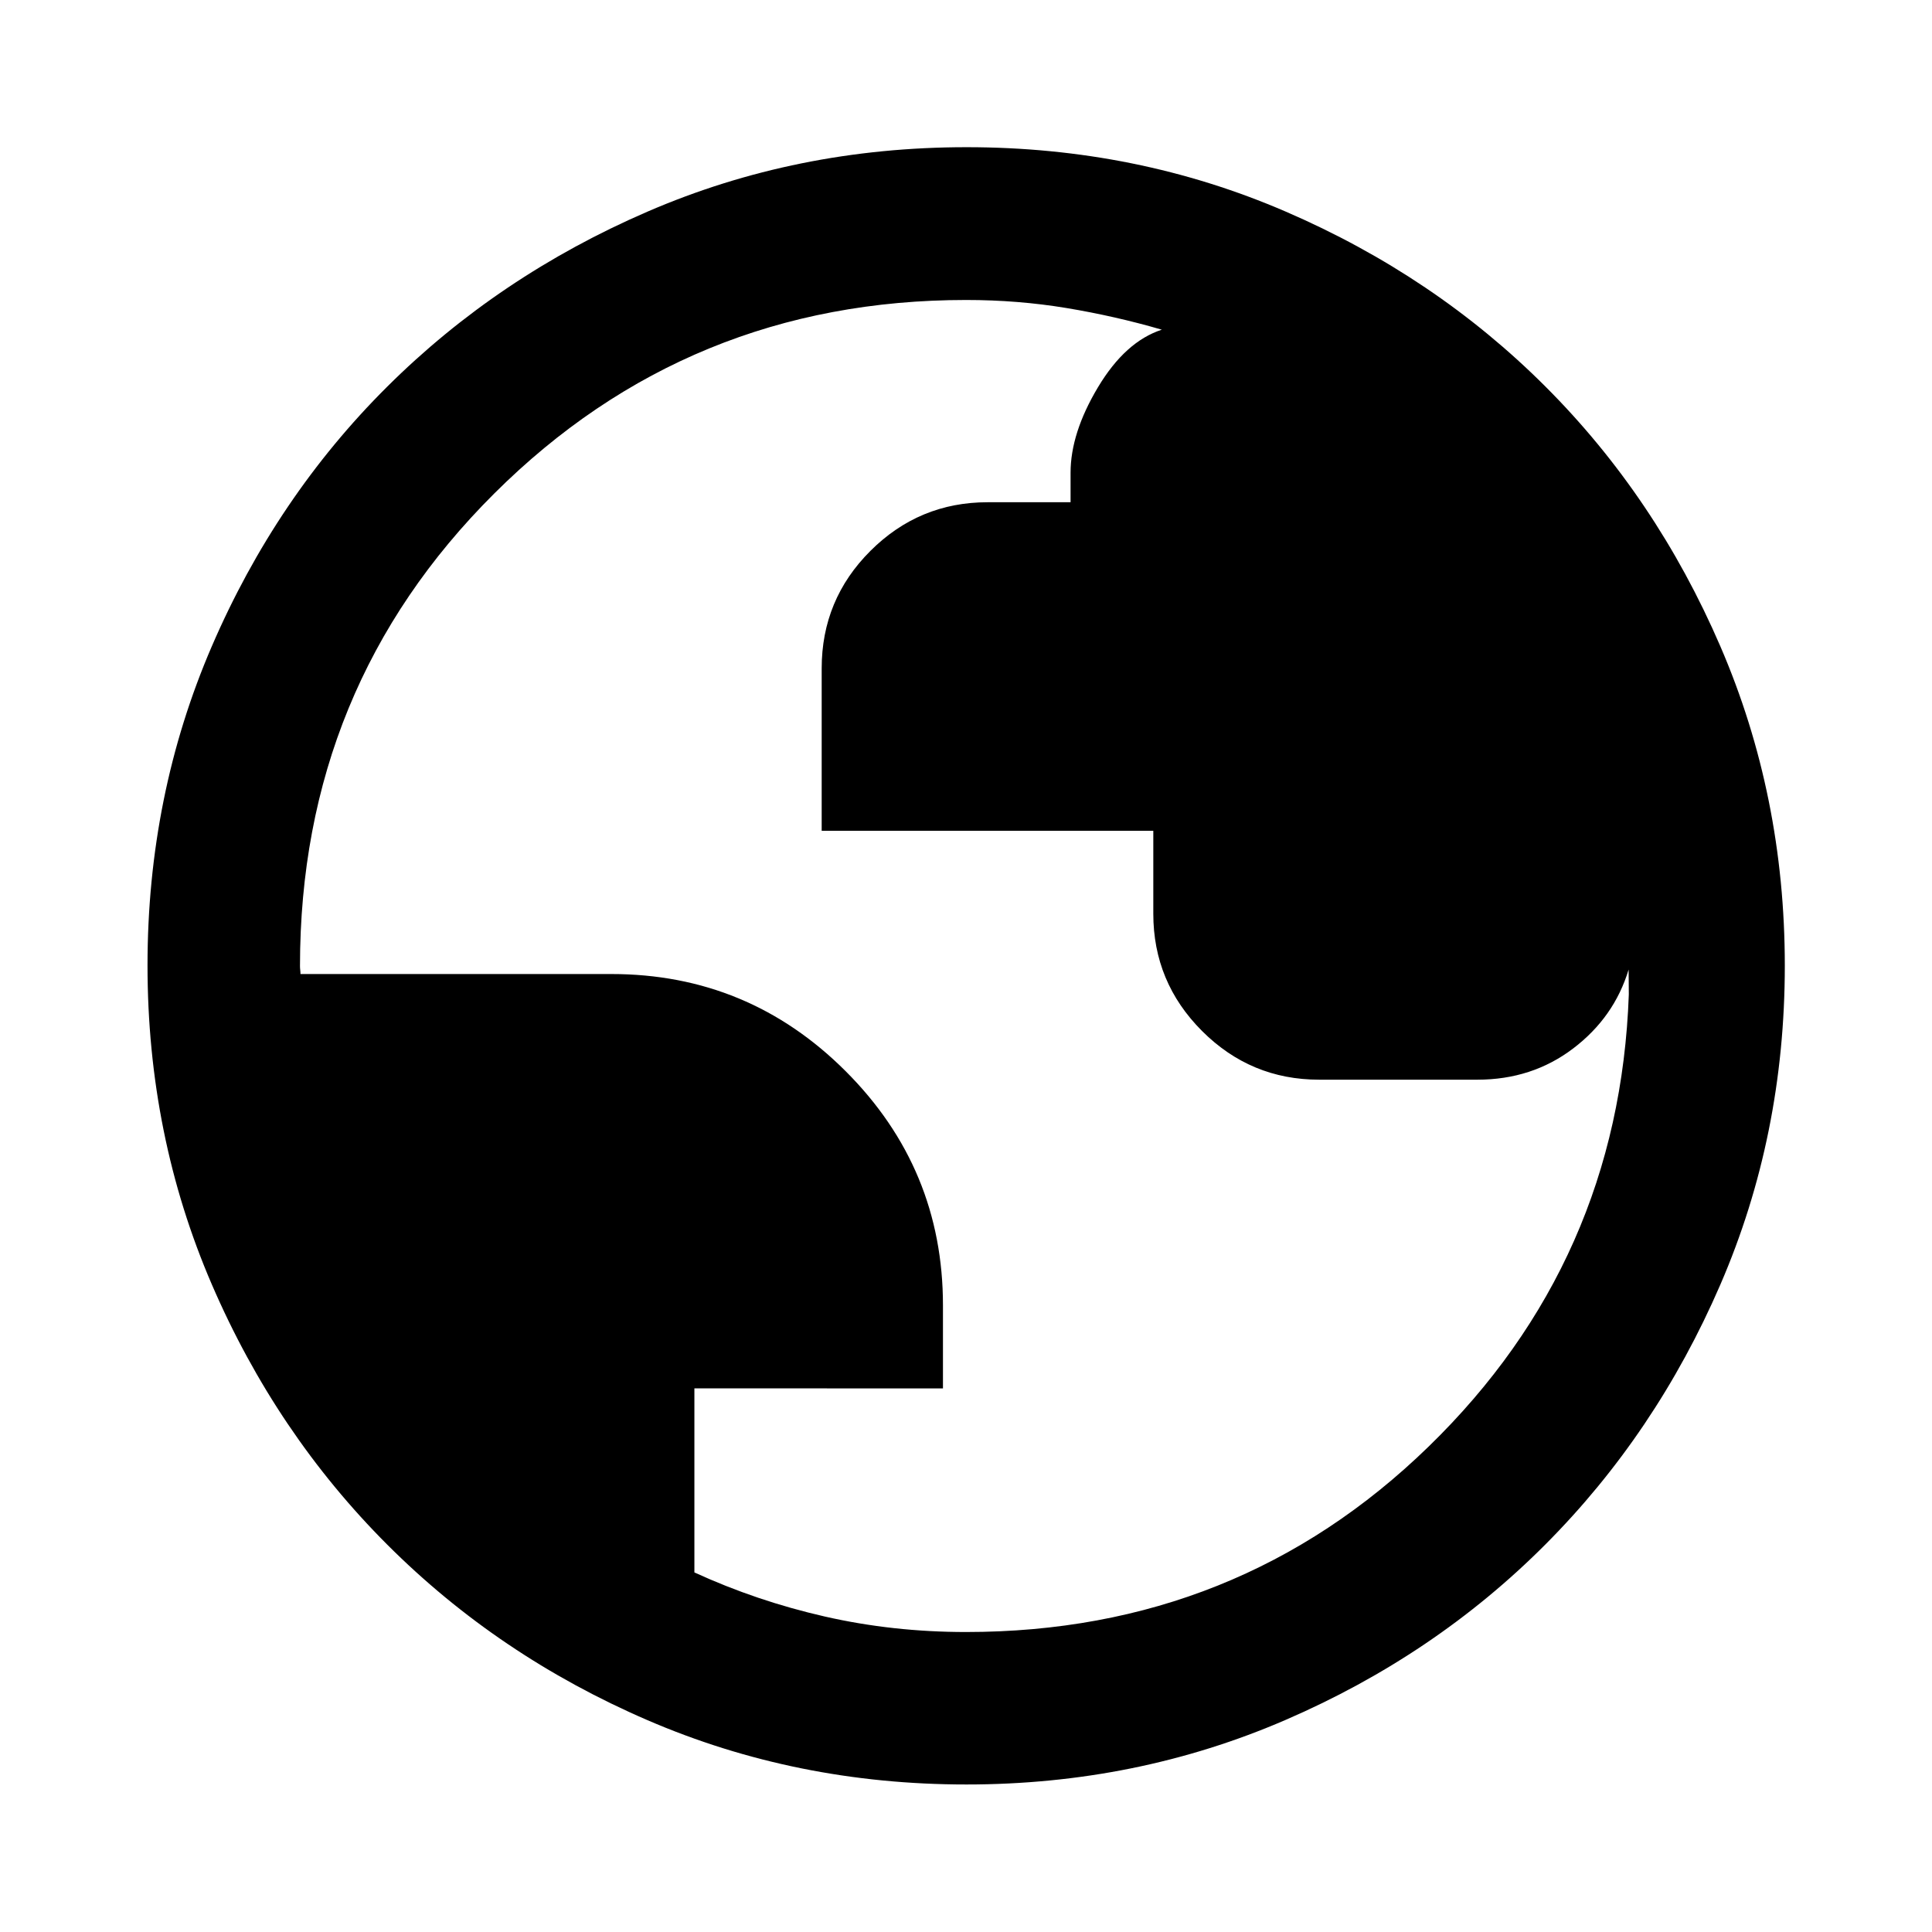 <svg xmlns="http://www.w3.org/2000/svg" viewBox="0 -960 960 960" width="32" height="32"><path d="M480.2-73.3q-84.44 0-158.48-31.96-74.03-31.96-129.27-87.19-55.23-55.24-87.19-129.3Q73.3-395.82 73.3-480.31q0-84.5 31.96-158.58 31.96-74.09 87.17-129t129.28-86.94q74.08-32.03 158.59-32.03t158.61 32.02q74.11 32.02 129 86.91 54.9 54.88 86.92 129.08 32.03 74.2 32.03 158.67 0 84.46-32.03 158.5-32.03 74.03-86.94 129.12t-129.08 87.17Q564.64-73.3 480.2-73.3Zm-.2-75.76q135.12 0 229.88-92.15 94.77-92.15 99.47-224.68 0-3.49-.05-6.55-.05-3.07-.05-5.78-7.18 23.74-27.58 39.22-20.41 15.49-47.56 15.49h-78.65q-33.98 0-58.18-24.21-24.21-24.22-24.21-58.23v-41.22H408.29v-80.73q0-34.19 24.22-58.37 24.22-24.17 58.22-24.17h41.23v-14.67q0-19.69 13.6-42.44 13.61-22.75 31.74-28.63-23.1-6.73-47.3-10.75-24.19-4.01-49.94-4.01-137.93 0-234.47 96.16-96.53 96.15-96.53 234.78 0 1.04.12 1.99.12.96.12 2h154.47q68.15 0 116.46 48.31 48.32 48.32 48.32 116.35v41.23H345.04v91.45q30.93 14.19 64.74 21.9 33.81 7.71 70.22 7.71Z"/></svg>